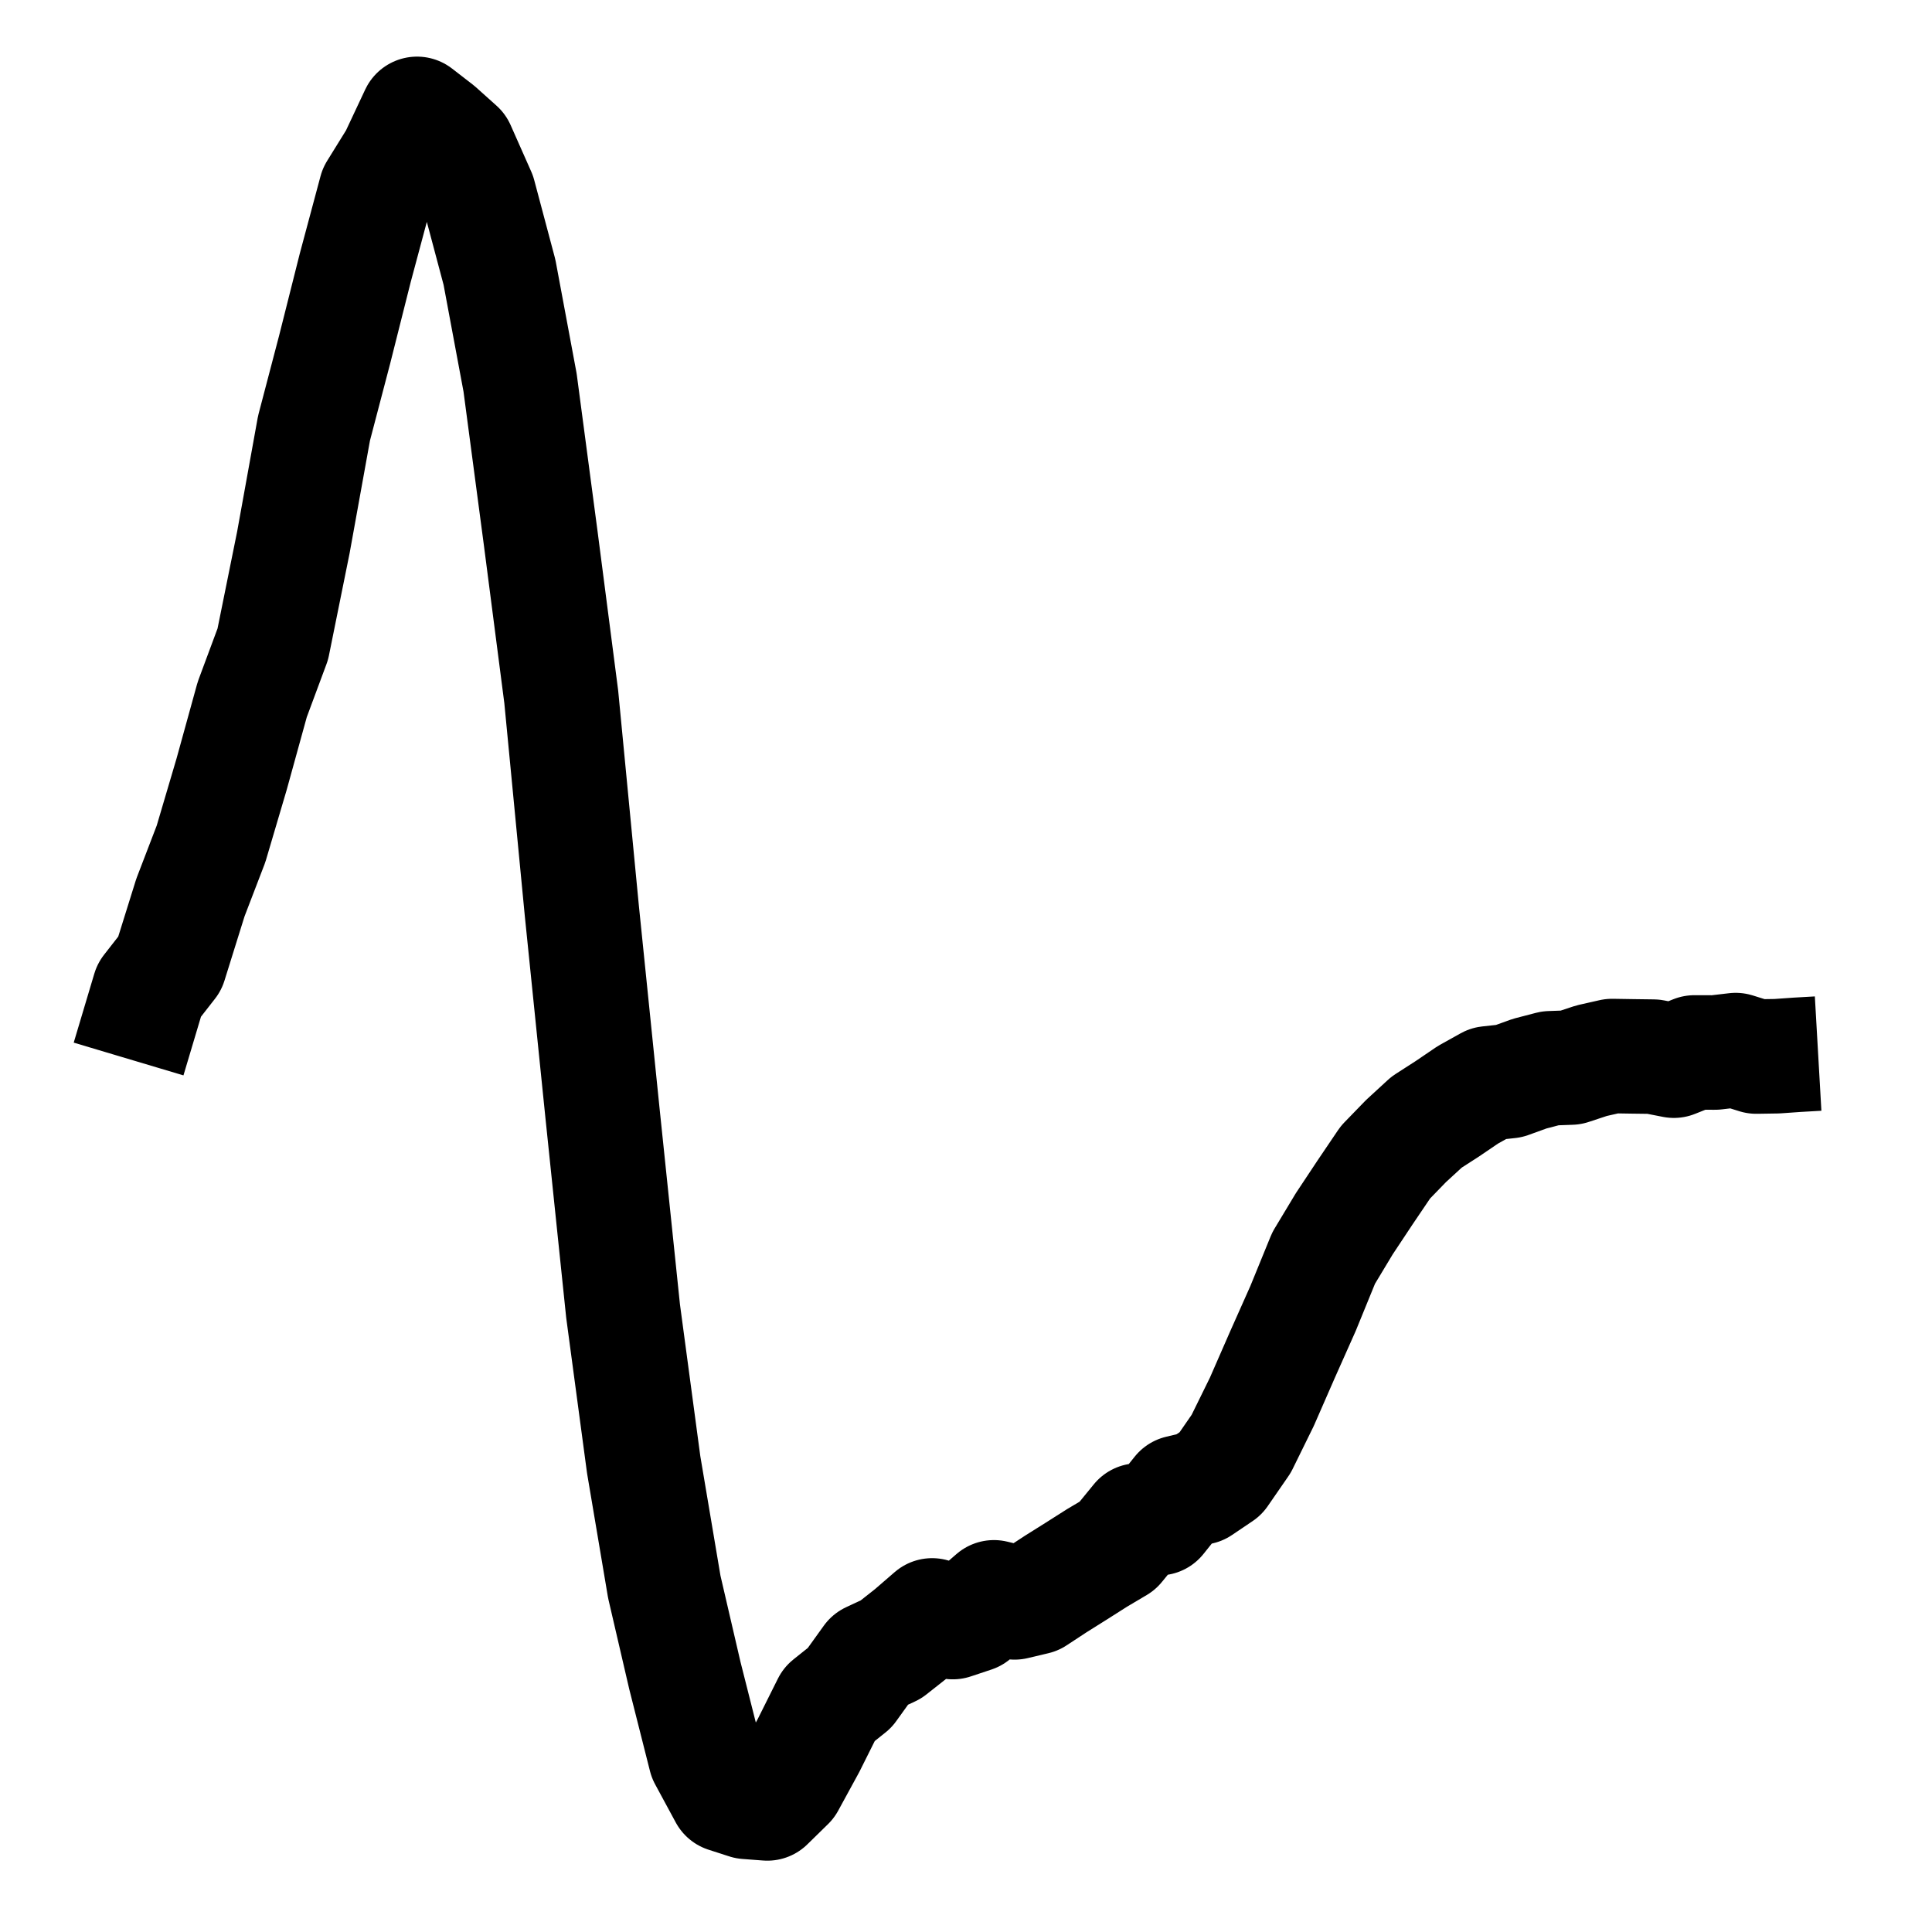 <?xml version='1.0' encoding='UTF-8' ?>
<svg xmlns='http://www.w3.org/2000/svg' xmlns:xlink='http://www.w3.org/1999/xlink' class='svglite' width='360.00pt' height='360.00pt' viewBox='0 0 360.00 360.00'>
<defs>
  <style type='text/css'><![CDATA[
    .svglite line, .svglite polyline, .svglite polygon, .svglite path, .svglite rect, .svglite circle {
      fill: none;
      stroke: #000000;
      stroke-linecap: round;
      stroke-linejoin: round;
      stroke-miterlimit: 10.00;
    }
    .svglite text {
      white-space: pre;
    }
  ]]></style>
</defs>
<rect width='100%' height='100%' style='stroke: none; fill: none;'/>
<defs>
  <clipPath id='cpMC4wMHwzNjAuMDB8MC4wMHwzNjAuMDA='>
    <rect x='0.00' y='0.00' width='360.00' height='360.00' />
  </clipPath>
</defs>
<g clip-path='url(#cpMC4wMHwzNjAuMDB8MC4wMHwzNjAuMDA=)'>
</g>
<defs>
  <clipPath id='cpOC4yMnwzNTQuNTJ8NS40OHwzNTEuNzg='>
    <rect x='8.22' y='5.48' width='346.30' height='346.30' />
  </clipPath>
</defs>
<g clip-path='url(#cpOC4yMnwzNTQuNTJ8NS40OHwzNTEuNzg=)'>
<polyline points='23.96,197.33 27.80,184.47 31.64,179.55 35.48,167.25 39.32,157.25 43.16,144.25 47.00,130.34 50.83,120.04 54.67,101.05 58.51,79.80 62.35,65.16 66.19,49.92 70.03,35.59 73.87,29.39 77.71,21.22 81.55,24.19 85.39,27.63 89.23,36.29 93.07,50.72 96.91,71.29 100.75,100.26 104.58,129.84 108.42,169.75 112.26,207.35 116.10,244.28 119.94,272.92 123.78,295.69 127.62,312.23 131.46,327.41 135.30,334.51 139.14,335.75 142.98,336.04 146.82,332.28 150.66,325.24 154.50,317.55 158.33,314.49 162.17,309.15 166.01,307.36 169.85,304.33 173.69,301.01 177.53,302.25 181.37,300.97 185.21,297.64 189.05,298.58 192.89,297.67 196.73,295.15 200.57,292.74 204.41,290.30 208.24,288.03 212.08,283.33 215.92,282.89 219.76,278.10 223.60,277.18 227.44,274.59 231.28,269.03 235.12,261.22 238.96,252.44 242.80,243.82 246.64,234.42 250.48,228.04 254.32,222.25 258.16,216.57 261.99,212.62 265.83,209.09 269.67,206.62 273.51,204.01 277.35,201.87 281.19,201.45 285.03,200.06 288.87,199.06 292.71,198.92 296.55,197.65 300.39,196.78 304.23,196.84 308.07,196.89 311.90,197.64 315.74,196.11 319.58,196.12 323.42,195.67 327.26,196.87 331.10,196.81 334.94,196.54 338.78,196.32 ' style='stroke-width: 21.34; stroke-linecap: butt;' />
</g>
<g clip-path='url(#cpMC4wMHwzNjAuMDB8MC4wMHwzNjAuMDA=)'>
</g>
</svg>
